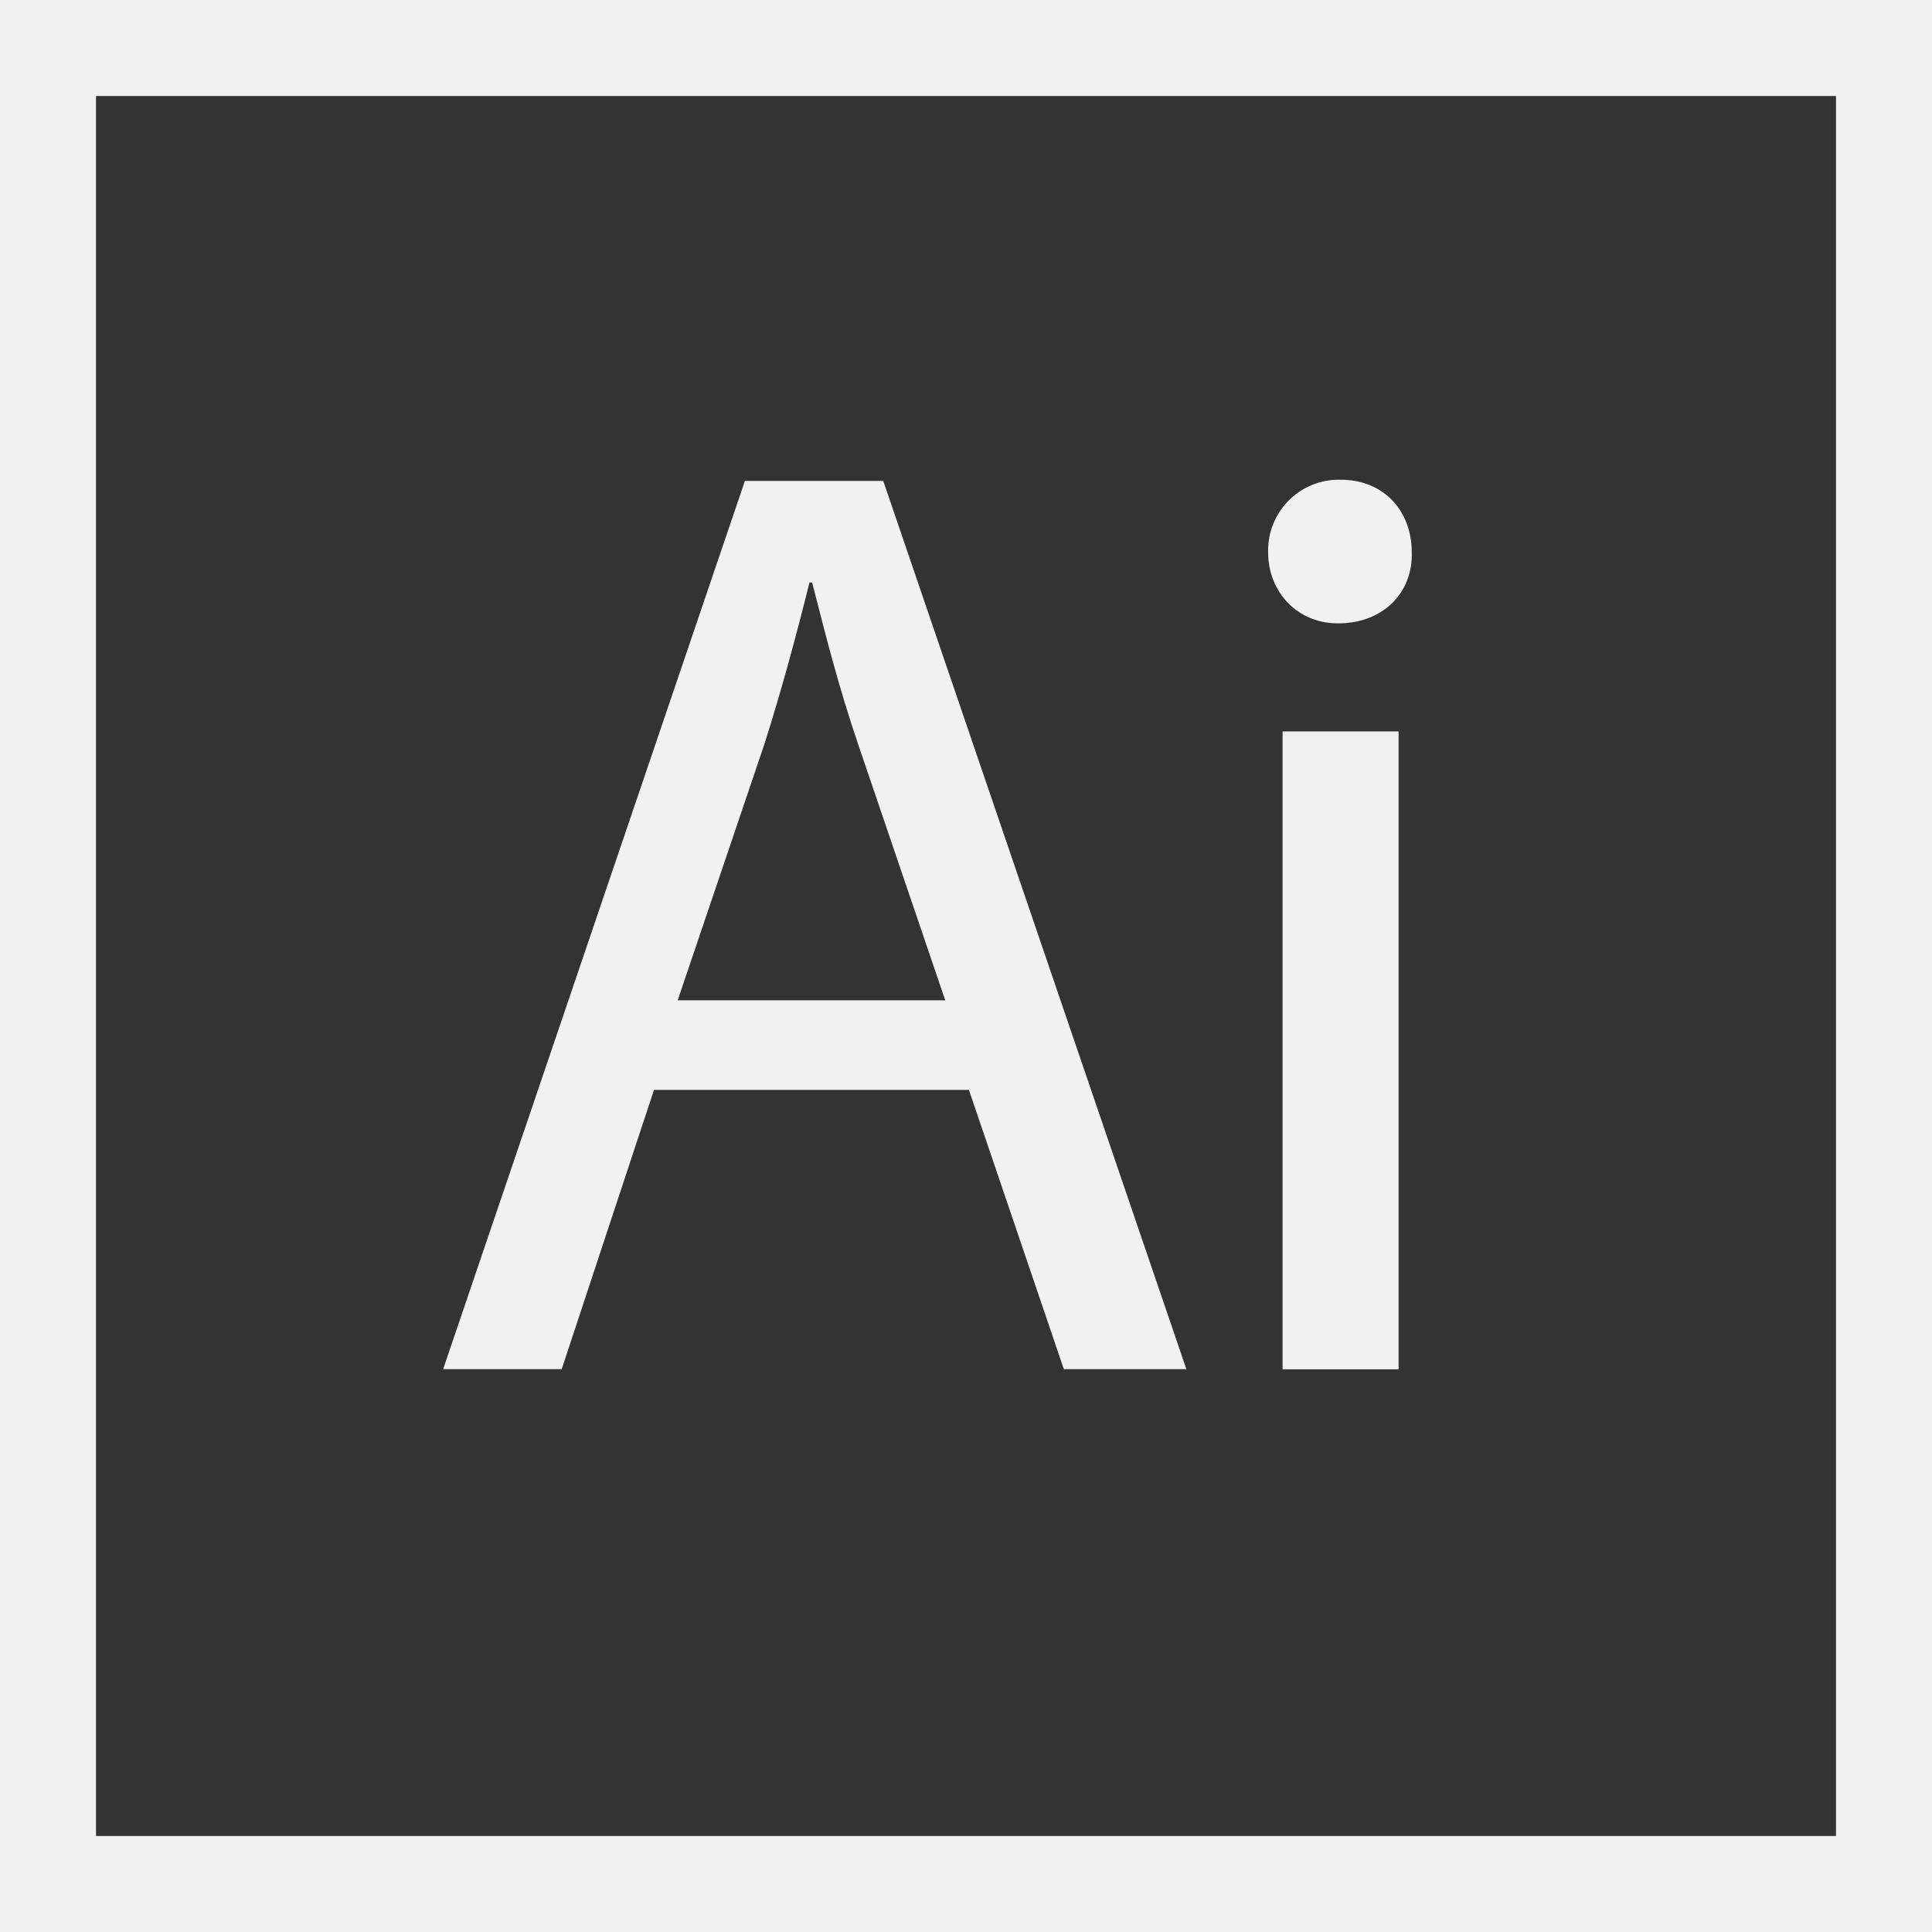<svg id="Calque_1" data-name="Calque 1" xmlns="http://www.w3.org/2000/svg" viewBox="0 0 442.74 442.74"><rect x="0" y="0" width="442.74" height="442.74" fill="#333333" stroke="none"/><defs><style>.cls-1{fill:none;stroke:#f1f1f1;stroke-miterlimit:10;stroke-width:22px;}.cls-2{fill:#f1f1f1;}</style></defs><rect class="cls-1" x="11" y="11" width="420.74" height="420.74"/><path class="cls-2" d="M488.63,1188.62l-21.15,64H440.31l69.15-203.55h31.71l69.46,203.55H582.55l-21.75-64Zm66.74-20.53-19.93-58.59c-4.53-13.29-7.55-25.37-10.57-37.15h-.61c-3,12.08-6.34,24.46-10.27,36.85l-19.93,58.89Z" transform="translate(-338.76 -938.86)"/><path class="cls-2" d="M662.28,1065.41c.3,9.06-6.35,16.3-16.91,16.3-9.37,0-16-7.24-16-16.3A16.19,16.19,0,0,1,646,1048.8C655.93,1048.8,662.28,1056,662.28,1065.41Zm-29.6,187.24V1106.48h26.58v146.17Z" transform="translate(-338.76 -938.86)"/></svg>